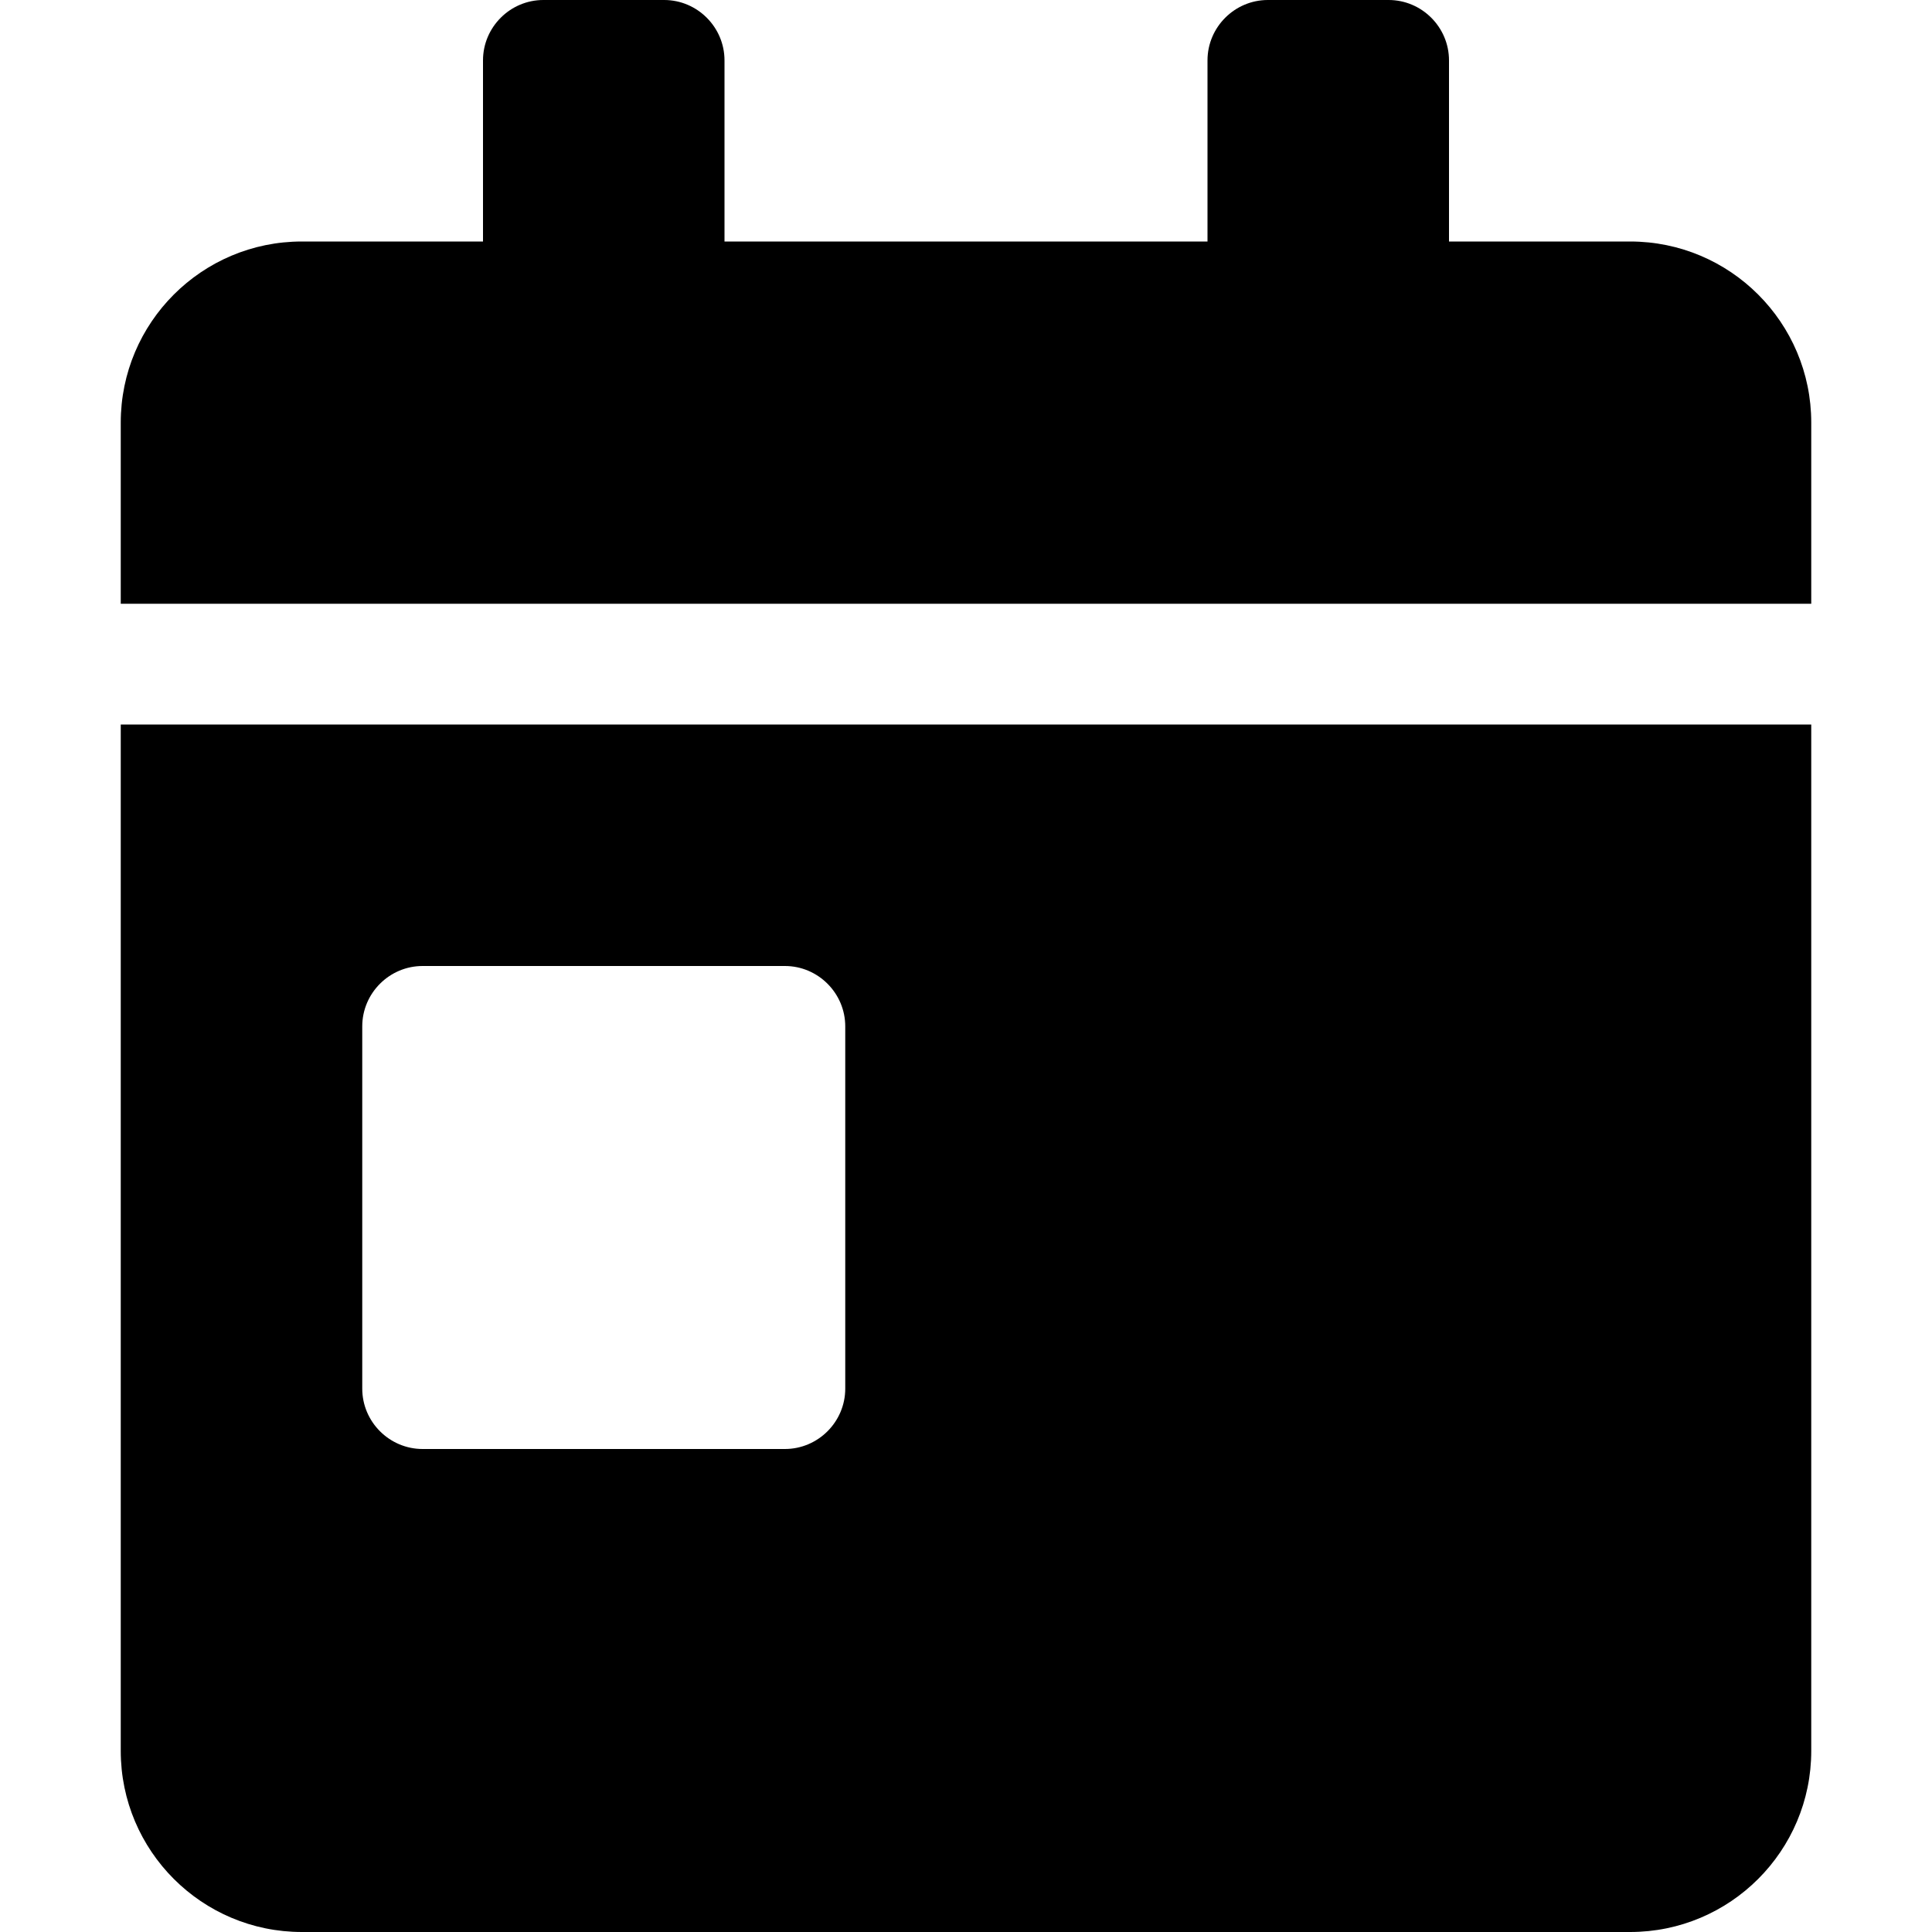 <?xml version="1.0" encoding="utf-8"?>
<!-- Generator: Adobe Illustrator 24.0.0, SVG Export Plug-In . SVG Version: 6.00 Build 0)  -->
<svg version="1.1" id="Layer_1" xmlns="http://www.w3.org/2000/svg" xmlns:xlink="http://www.w3.org/1999/xlink" x="0px" y="0px"
	 viewBox="0 0 512 512" style="enable-background:new 0 0 512 512;" xml:space="preserve">
<path d="M32,464c0,26.5,21.5,48,48,48h352c26.5,0,48-21.5,48-48V192H32V464z M96,272c0-8.8,7.2-16,16-16h96c8.8,0,16,7.2,16,16v96
	c0,8.8-7.2,16-16,16h-96c-8.8,0-16-7.2-16-16V272z M432,64h-48V16c0-8.8-7.2-16-16-16h-32c-8.8,0-16,7.2-16,16v48H192V16
	c0-8.8-7.2-16-16-16h-32c-8.8,0-16,7.2-16,16v48H80c-26.5,0-48,21.5-48,48v48h448v-48C480,85.5,458.5,64,432,64z"/>
</svg>
